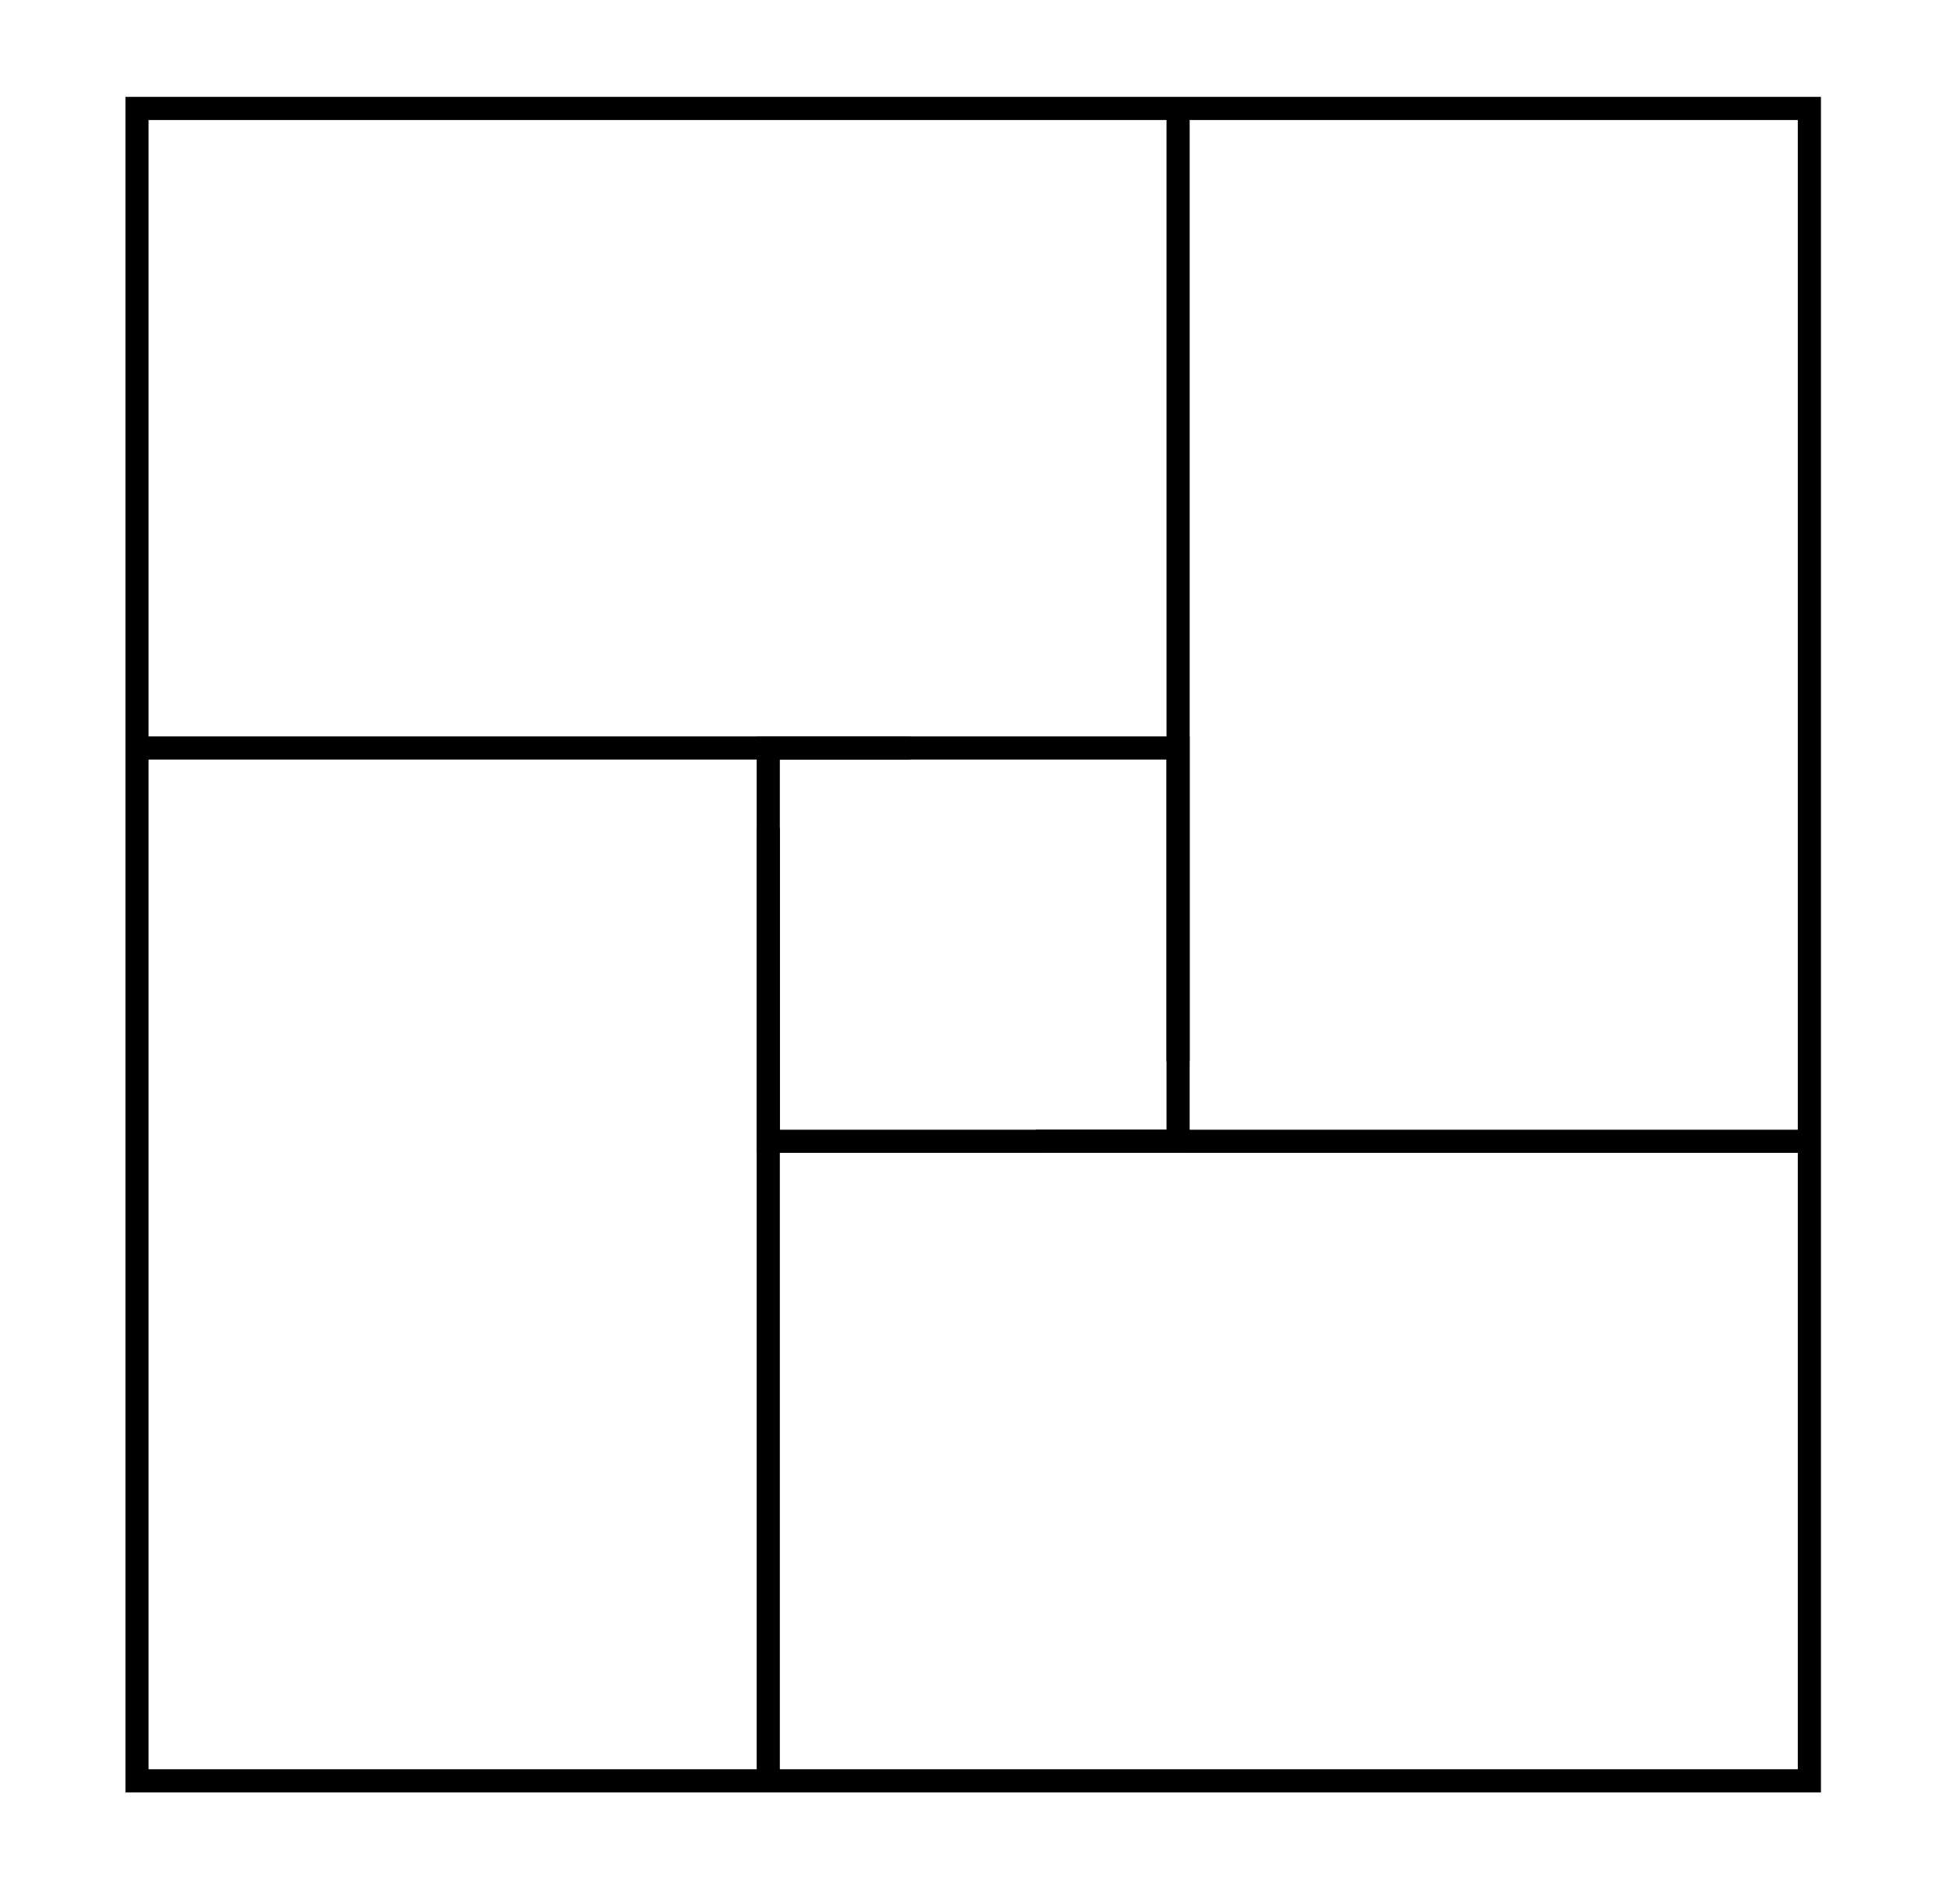 <?xml version="1.0" encoding="utf-8"?>
<!-- Generator: Adobe Adobe Illustrator 24.2.0, SVG Export Plug-In . SVG Version: 6.00 Build 0)  -->
<svg version="1.1" id="Layer_1" xmlns="http://www.w3.org/2000/svg" xmlns:xlink="http://www.w3.org/1999/xlink" x="0px" y="0px"
	 width="590px" height="576px" viewBox="0 0 590 576" style="enable-background:new 0 0 590 576;" xml:space="preserve">
<style type="text/css">
	.st0{fill:none;stroke:#000000;stroke-width:7;stroke-miterlimit:10;}
</style>
<rect x="41.45" y="32.81" class="st0" width="506" height="506"/>
<rect x="232.45" y="226.31" class="st0" width="124" height="119"/>
<line class="st0" x1="232.45" y1="250.51" x2="232.45" y2="538.81"/>
<line class="st0" x1="356.45" y1="32.81" x2="356.45" y2="321.1"/>
<line class="st0" x1="547.45" y1="345.31" x2="313.45" y2="345.31"/>
<line class="st0" x1="275.45" y1="226.31" x2="41.45" y2="226.31"/>
</svg>
